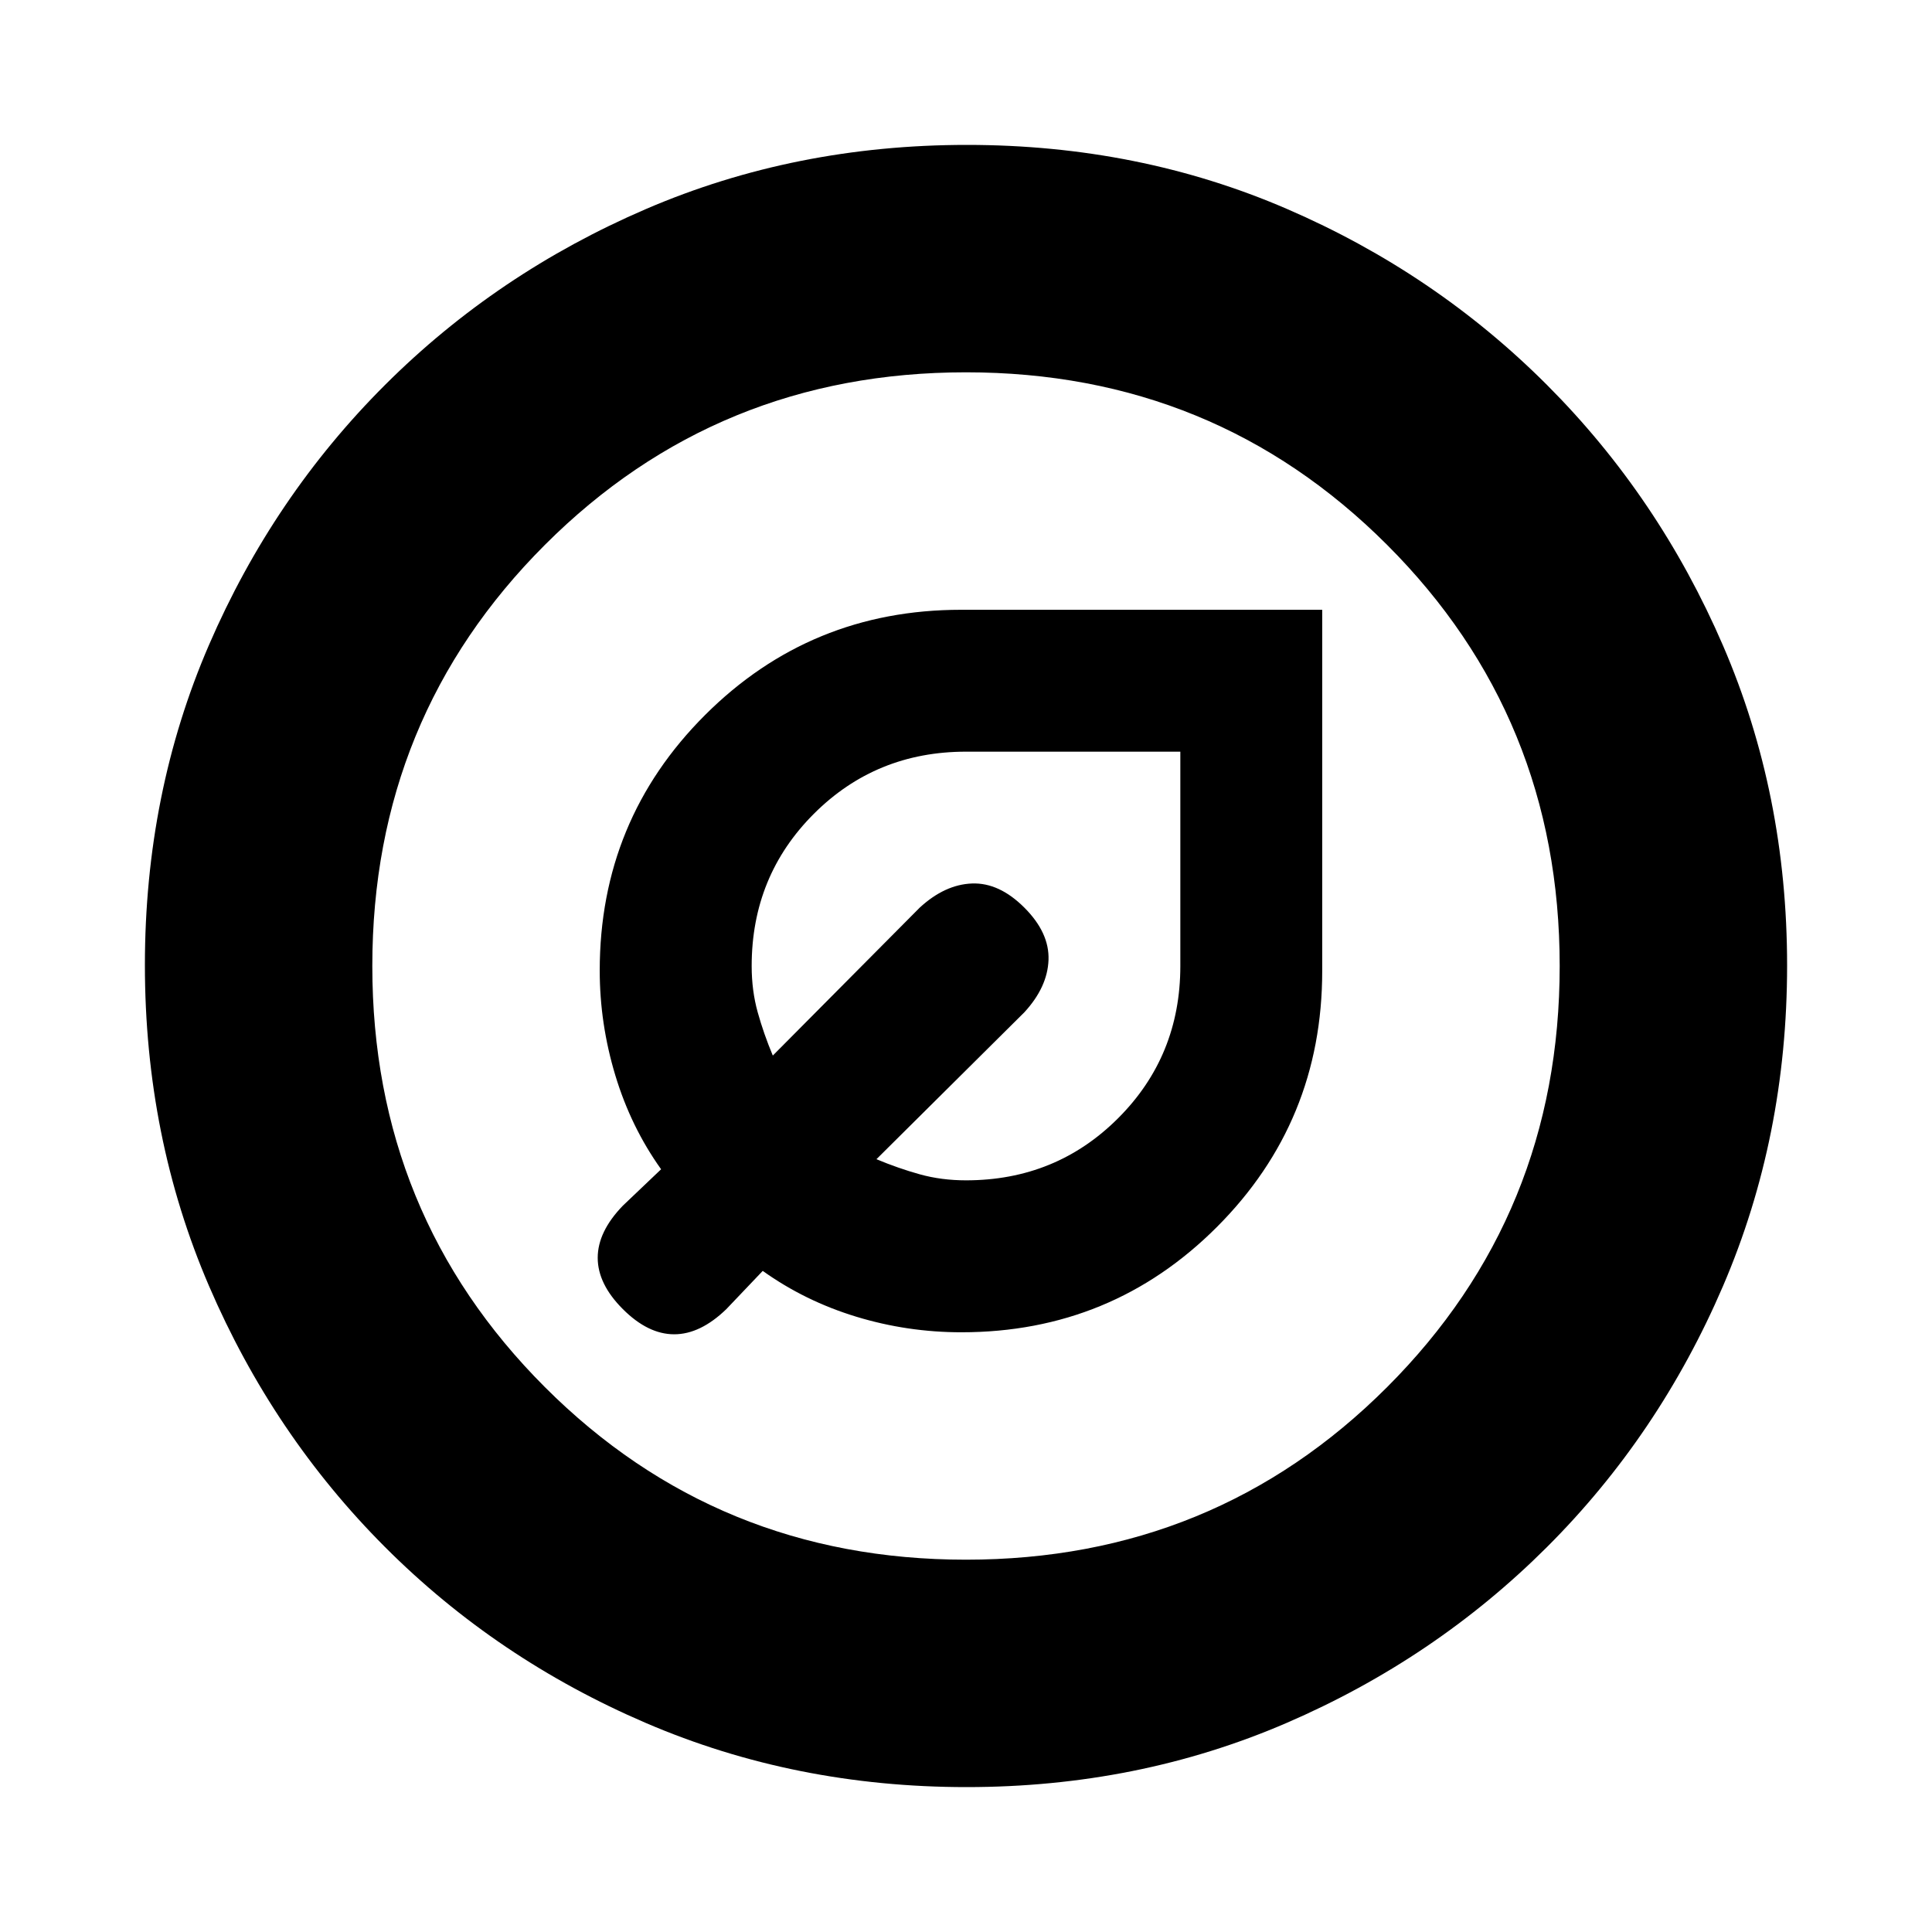 <svg xmlns="http://www.w3.org/2000/svg" height="20" viewBox="0 -960 960 960" width="20"><path d="M477.73-298q74.7 0 126.98-52.35Q657-402.71 657-477.5V-657H477.5q-74.79 0-127.15 52.28Q298-552.44 298-477.75q0 26.43 7.75 52.09Q313.5-400 328.5-379l-19 18.09Q297-348 297-335t12.5 25.5Q322-297 335-297t25.91-12.5l18.09-19q21 15 46.43 22.75t52.3 7.75Zm2.27-75.5q-12.25 0-23-3t-21.5-7.5l73.5-73q11.5-12.5 12-26t-12-26q-12.5-12.5-26-12t-26 12l-73 73.5q-4.5-10.75-7.5-21.5t-3-23q0-44.73 30.89-75.61Q435.27-586.5 480-586.5h106.5V-480q0 44.73-30.89 75.61Q524.73-373.5 480-373.5ZM474-474Zm6.28 402q-85.19 0-159.33-31.85-74.15-31.84-129.72-87.51-55.56-55.67-87.4-129.7Q72-395.09 72-480.46q0-85.45 31.85-159.09 31.84-73.65 87.51-129.22 55.67-55.56 129.7-87.4Q395.09-888 480.46-888q85.45 0 159.09 31.85 73.65 31.84 129.22 87.51 55.56 55.67 87.4 129.46Q888-565.38 888-480.28q0 85.19-31.85 159.33-31.84 74.15-87.51 129.72-55.67 55.56-129.46 87.4Q565.38-72 480.28-72ZM480-185q123.5 0 209.25-85.75T775-480q0-123.5-85.75-209.25T480-775q-123.5 0-209.25 85.75T185-480q0 123.5 85.75 209.25T480-185Zm0-295Z"/></svg>